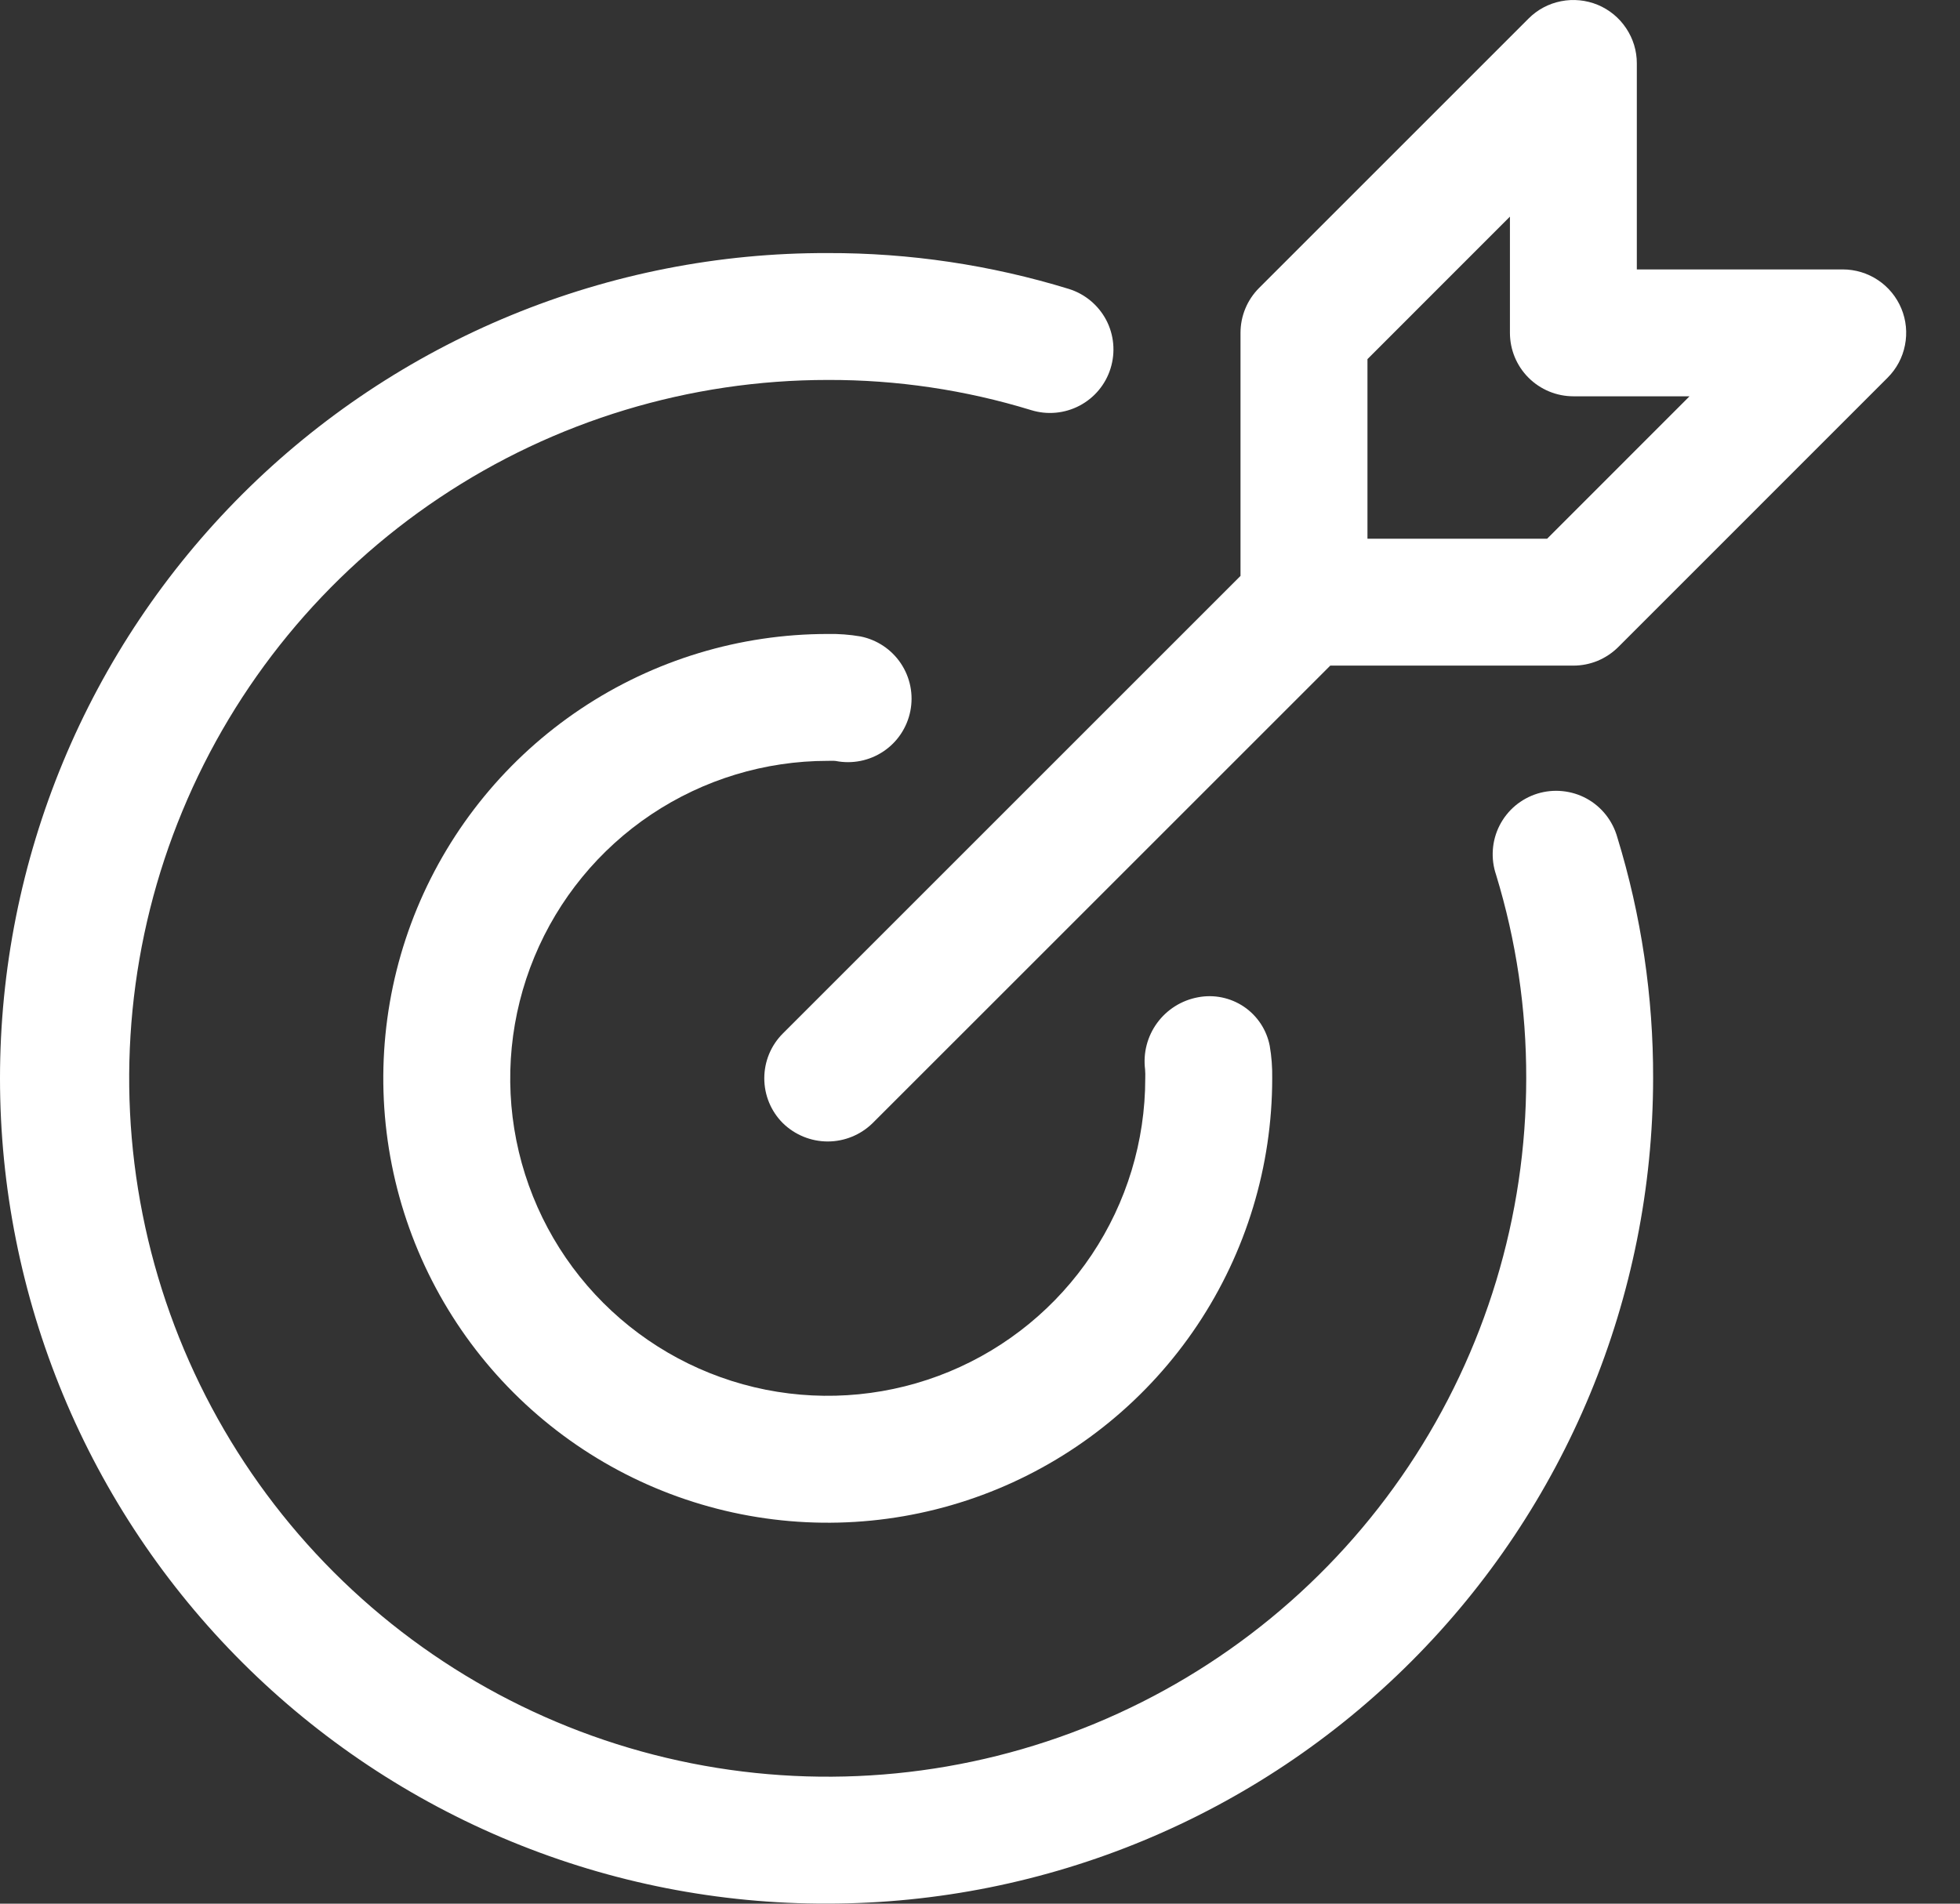 <svg width="35" height="34" viewBox="0 0 35 34" fill="none" xmlns="http://www.w3.org/2000/svg">
<rect x="0" y="0" width="35" height="34" fill="#333333" stroke="none"/>
<path d="M14.781 33.999C18.689 33.995 22.436 32.441 25.199 29.677C27.962 26.914 29.516 23.167 29.52 19.259C29.524 17.801 29.309 16.35 28.881 14.956C28.84 14.81 28.771 14.673 28.677 14.554C28.583 14.435 28.466 14.336 28.333 14.263C28.2 14.19 28.053 14.145 27.902 14.13C27.751 14.114 27.599 14.13 27.454 14.174C27.309 14.219 27.174 14.293 27.058 14.39C26.942 14.488 26.847 14.608 26.778 14.743C26.709 14.879 26.668 15.027 26.658 15.178C26.647 15.329 26.667 15.481 26.716 15.625C27.076 16.803 27.257 18.028 27.254 19.259C27.254 21.727 26.522 24.138 25.152 26.189C23.781 28.241 21.833 29.839 19.554 30.783C17.274 31.727 14.766 31.974 12.347 31.493C9.927 31.012 7.705 29.824 5.96 28.079C4.216 26.335 3.028 24.112 2.547 21.692C2.065 19.273 2.312 16.765 3.257 14.486C4.201 12.206 5.8 10.258 7.851 8.888C9.902 7.517 12.314 6.786 14.781 6.786C16.012 6.782 17.237 6.964 18.414 7.325C18.702 7.414 19.012 7.385 19.278 7.245C19.544 7.105 19.744 6.865 19.832 6.578C19.921 6.291 19.893 5.98 19.753 5.714C19.612 5.448 19.372 5.249 19.085 5.16C17.691 4.732 16.24 4.516 14.781 4.52C12.842 4.514 10.921 4.892 9.128 5.63C7.335 6.368 5.705 7.453 4.332 8.822C2.959 10.192 1.869 11.818 1.126 13.609C0.383 15.4 0 17.32 0 19.26C0 21.199 0.383 23.119 1.126 24.91C1.869 26.701 2.959 28.328 4.332 29.697C5.705 31.066 7.335 32.151 9.128 32.889C10.921 33.628 12.842 34.005 14.781 33.999Z" fill="white"/>
<path d="M14.781 13.589C14.835 13.59 14.886 13.586 14.923 13.591C15.218 13.649 15.524 13.588 15.774 13.421C16.024 13.255 16.197 12.995 16.256 12.7C16.315 12.405 16.254 12.099 16.087 11.849C15.92 11.599 15.66 11.426 15.366 11.367C15.173 11.334 14.977 11.319 14.781 11.323C13.211 11.323 11.677 11.788 10.372 12.66C9.066 13.533 8.049 14.772 7.448 16.222C6.848 17.672 6.691 19.268 6.997 20.808C7.303 22.348 8.059 23.762 9.169 24.872C10.279 25.982 11.693 26.738 13.233 27.044C14.772 27.35 16.368 27.193 17.818 26.592C19.268 25.991 20.508 24.974 21.38 23.669C22.252 22.364 22.718 20.829 22.718 19.259C22.721 19.065 22.707 18.871 22.674 18.68C22.619 18.394 22.453 18.143 22.213 17.98C21.972 17.818 21.677 17.757 21.392 17.812C21.1 17.866 20.839 18.03 20.664 18.269C20.488 18.509 20.411 18.806 20.448 19.101C20.452 19.154 20.453 19.207 20.451 19.26C20.451 20.381 20.119 21.477 19.495 22.41C18.872 23.342 17.987 24.069 16.951 24.498C15.915 24.927 14.775 25.039 13.675 24.821C12.575 24.602 11.565 24.062 10.772 23.269C9.979 22.476 9.439 21.466 9.22 20.366C9.001 19.266 9.114 18.126 9.543 17.09C9.972 16.054 10.699 15.168 11.631 14.545C12.564 13.922 13.66 13.589 14.781 13.589Z" fill="white"/>
<path d="M13.98 18.458C13.767 18.67 13.648 18.958 13.648 19.259C13.648 19.559 13.767 19.848 13.98 20.06C14.194 20.269 14.482 20.387 14.781 20.387C15.081 20.387 15.368 20.269 15.582 20.06L23.755 11.888H28.096C28.245 11.888 28.392 11.859 28.53 11.802C28.667 11.745 28.792 11.661 28.898 11.556L33.707 6.746C33.866 6.588 33.974 6.386 34.017 6.166C34.061 5.946 34.039 5.718 33.953 5.511C33.867 5.304 33.722 5.127 33.536 5.003C33.349 4.878 33.13 4.812 32.906 4.812H29.229V1.133C29.23 0.909 29.163 0.69 29.038 0.504C28.914 0.317 28.737 0.172 28.53 0.086C28.323 0.001 28.095 -0.022 27.875 0.022C27.655 0.065 27.453 0.173 27.295 0.332L22.484 5.143C22.271 5.356 22.152 5.644 22.152 5.944V10.286L13.98 18.458ZM24.419 6.414L26.963 3.869V5.944C26.963 6.245 27.082 6.533 27.295 6.746C27.507 6.958 27.796 7.078 28.096 7.078H30.17L27.627 9.622H24.419V6.414Z" fill="white"/>
</svg>
